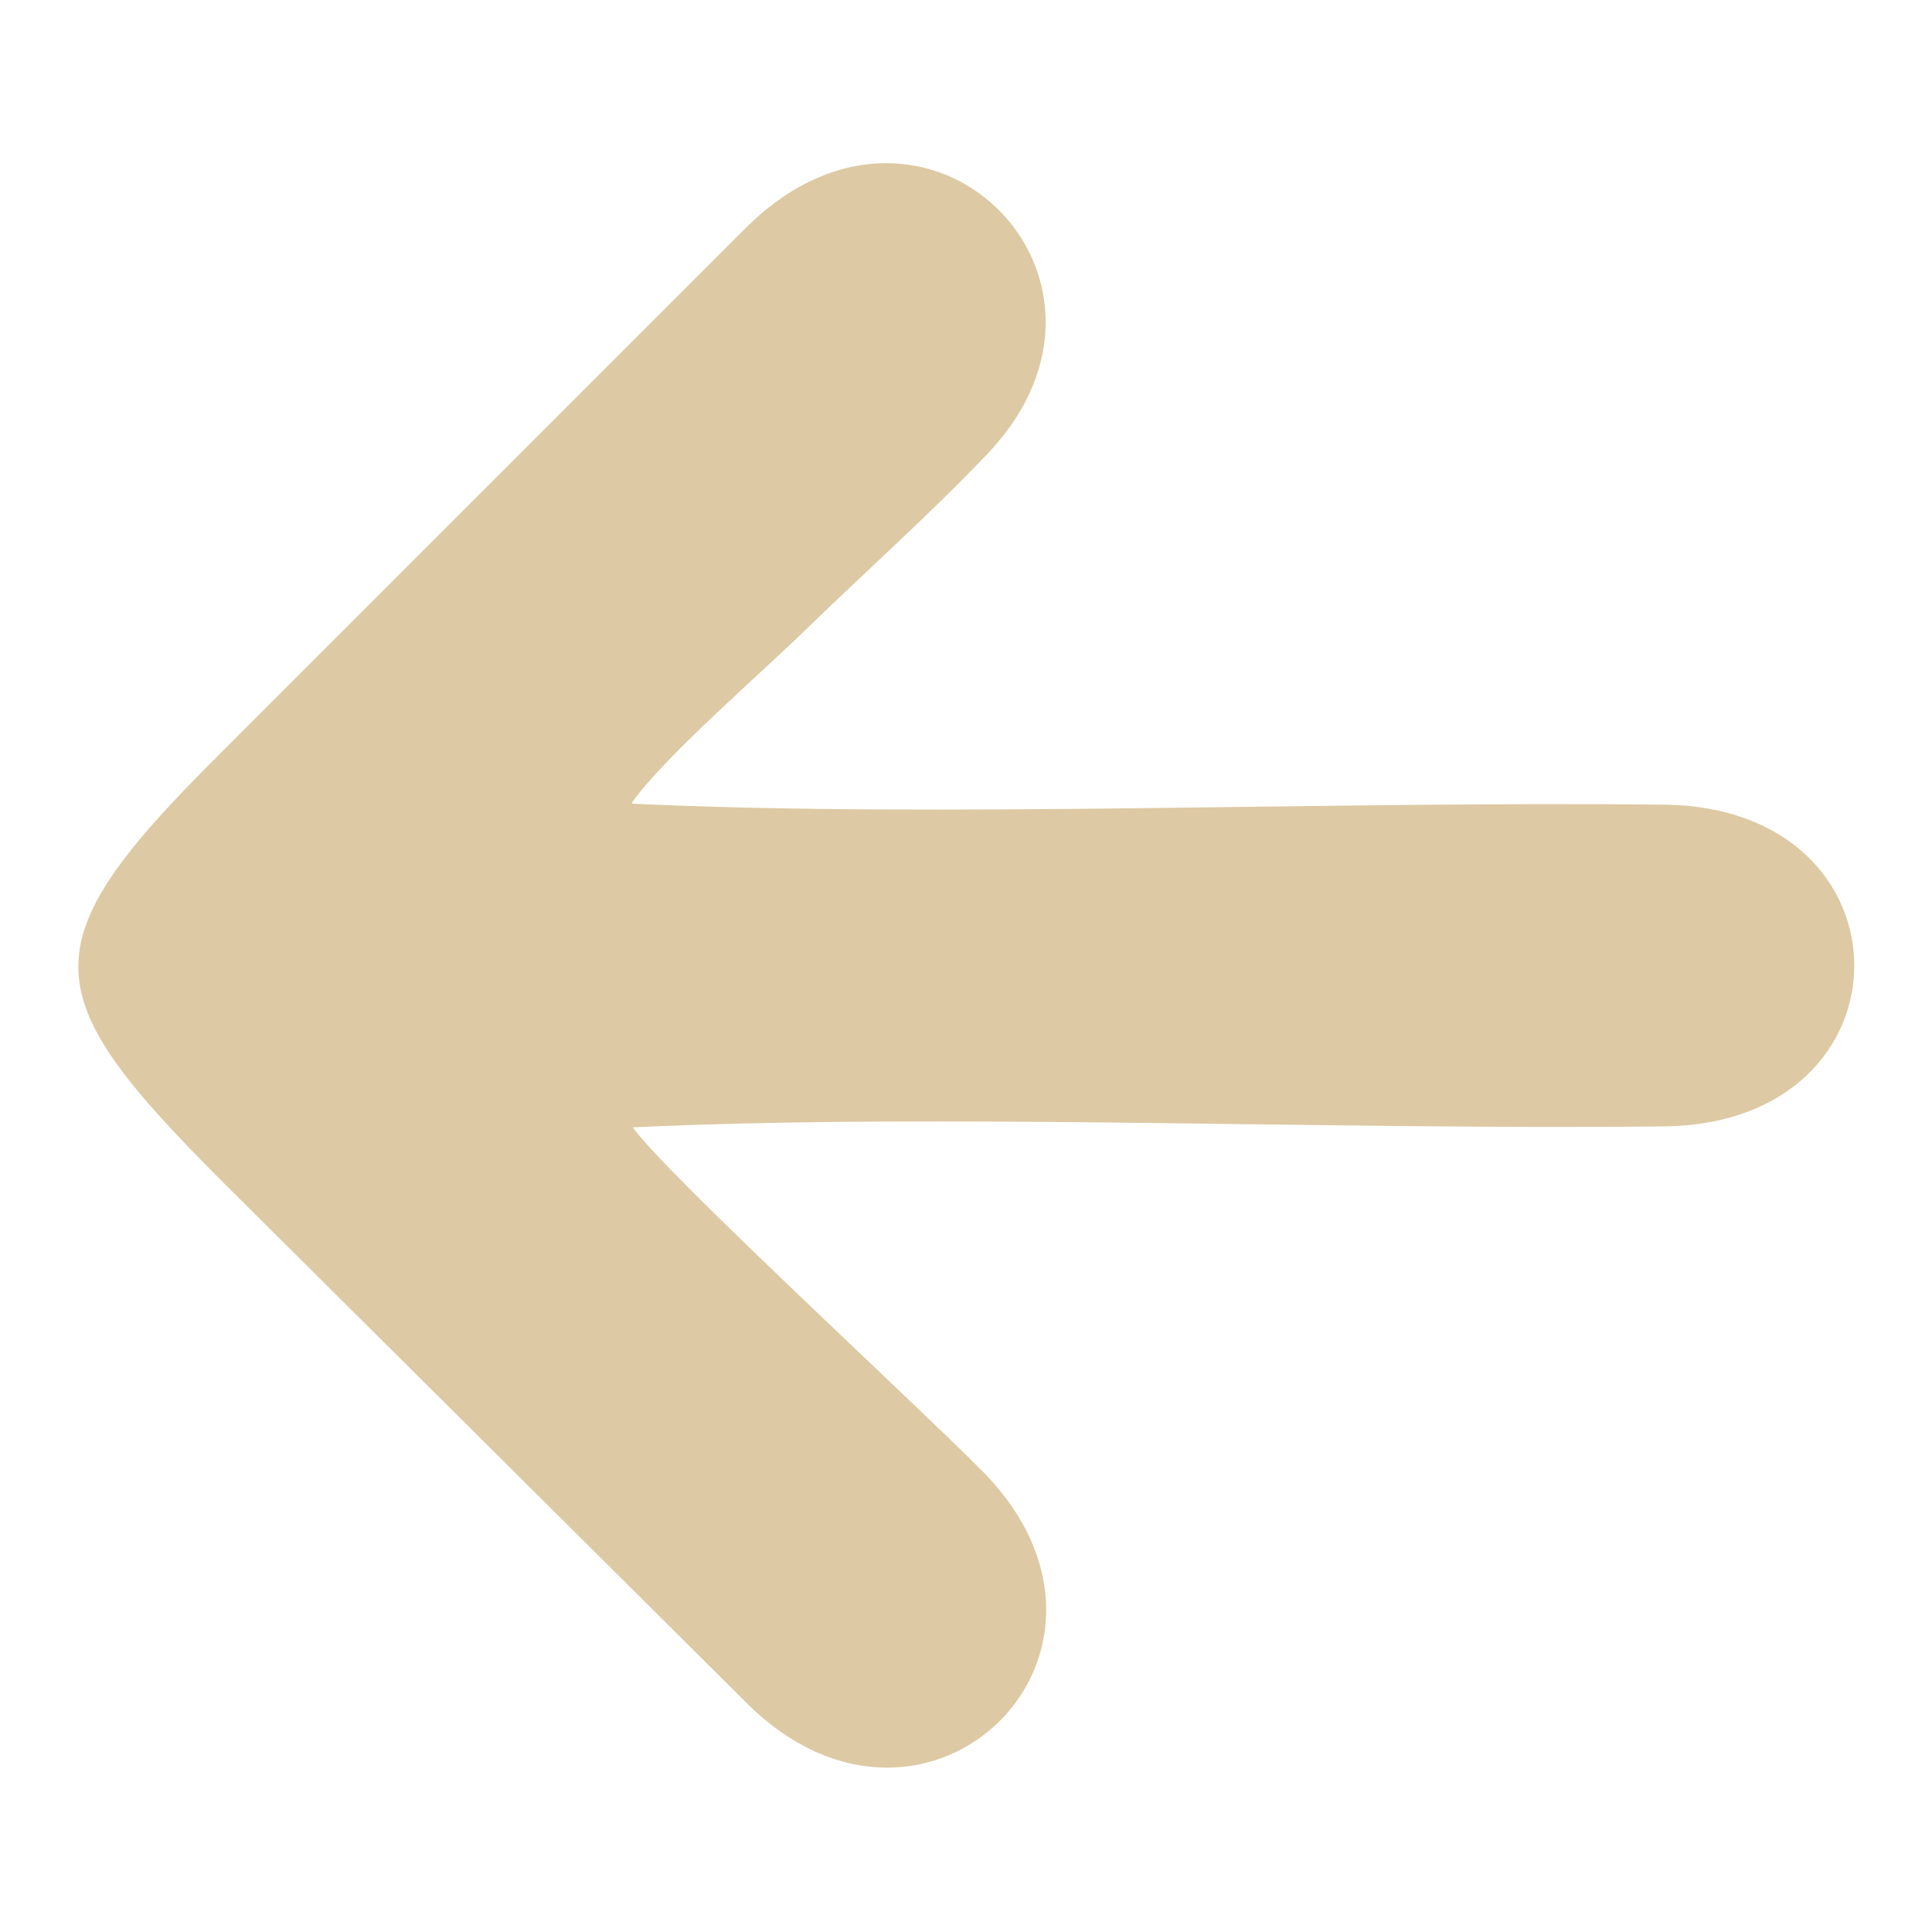 <?xml version="1.0" encoding="UTF-8"?><svg id="Capa_1" xmlns="http://www.w3.org/2000/svg" viewBox="0 0 20 20"><defs><style>.cls-1{fill:#ddc9a3;}</style></defs><path class="cls-1" d="M6.55,8.32c3.19,.15,7.29-.03,10.68,.01,2.62,.03,2.62,3.3,0,3.33-3.39,.04-7.49-.14-10.68,.01,.34,.48,2.95,2.88,3.63,3.57,1.82,1.86-.57,4.21-2.42,2.42L2.31,12.24c-1.95-1.95-2.03-2.45-.05-4.42L7.75,2.33c1.85-1.79,4.19,.55,2.48,2.36-.6,.63-1.23,1.19-1.86,1.8-.5,.49-1.48,1.33-1.83,1.82"/></svg>